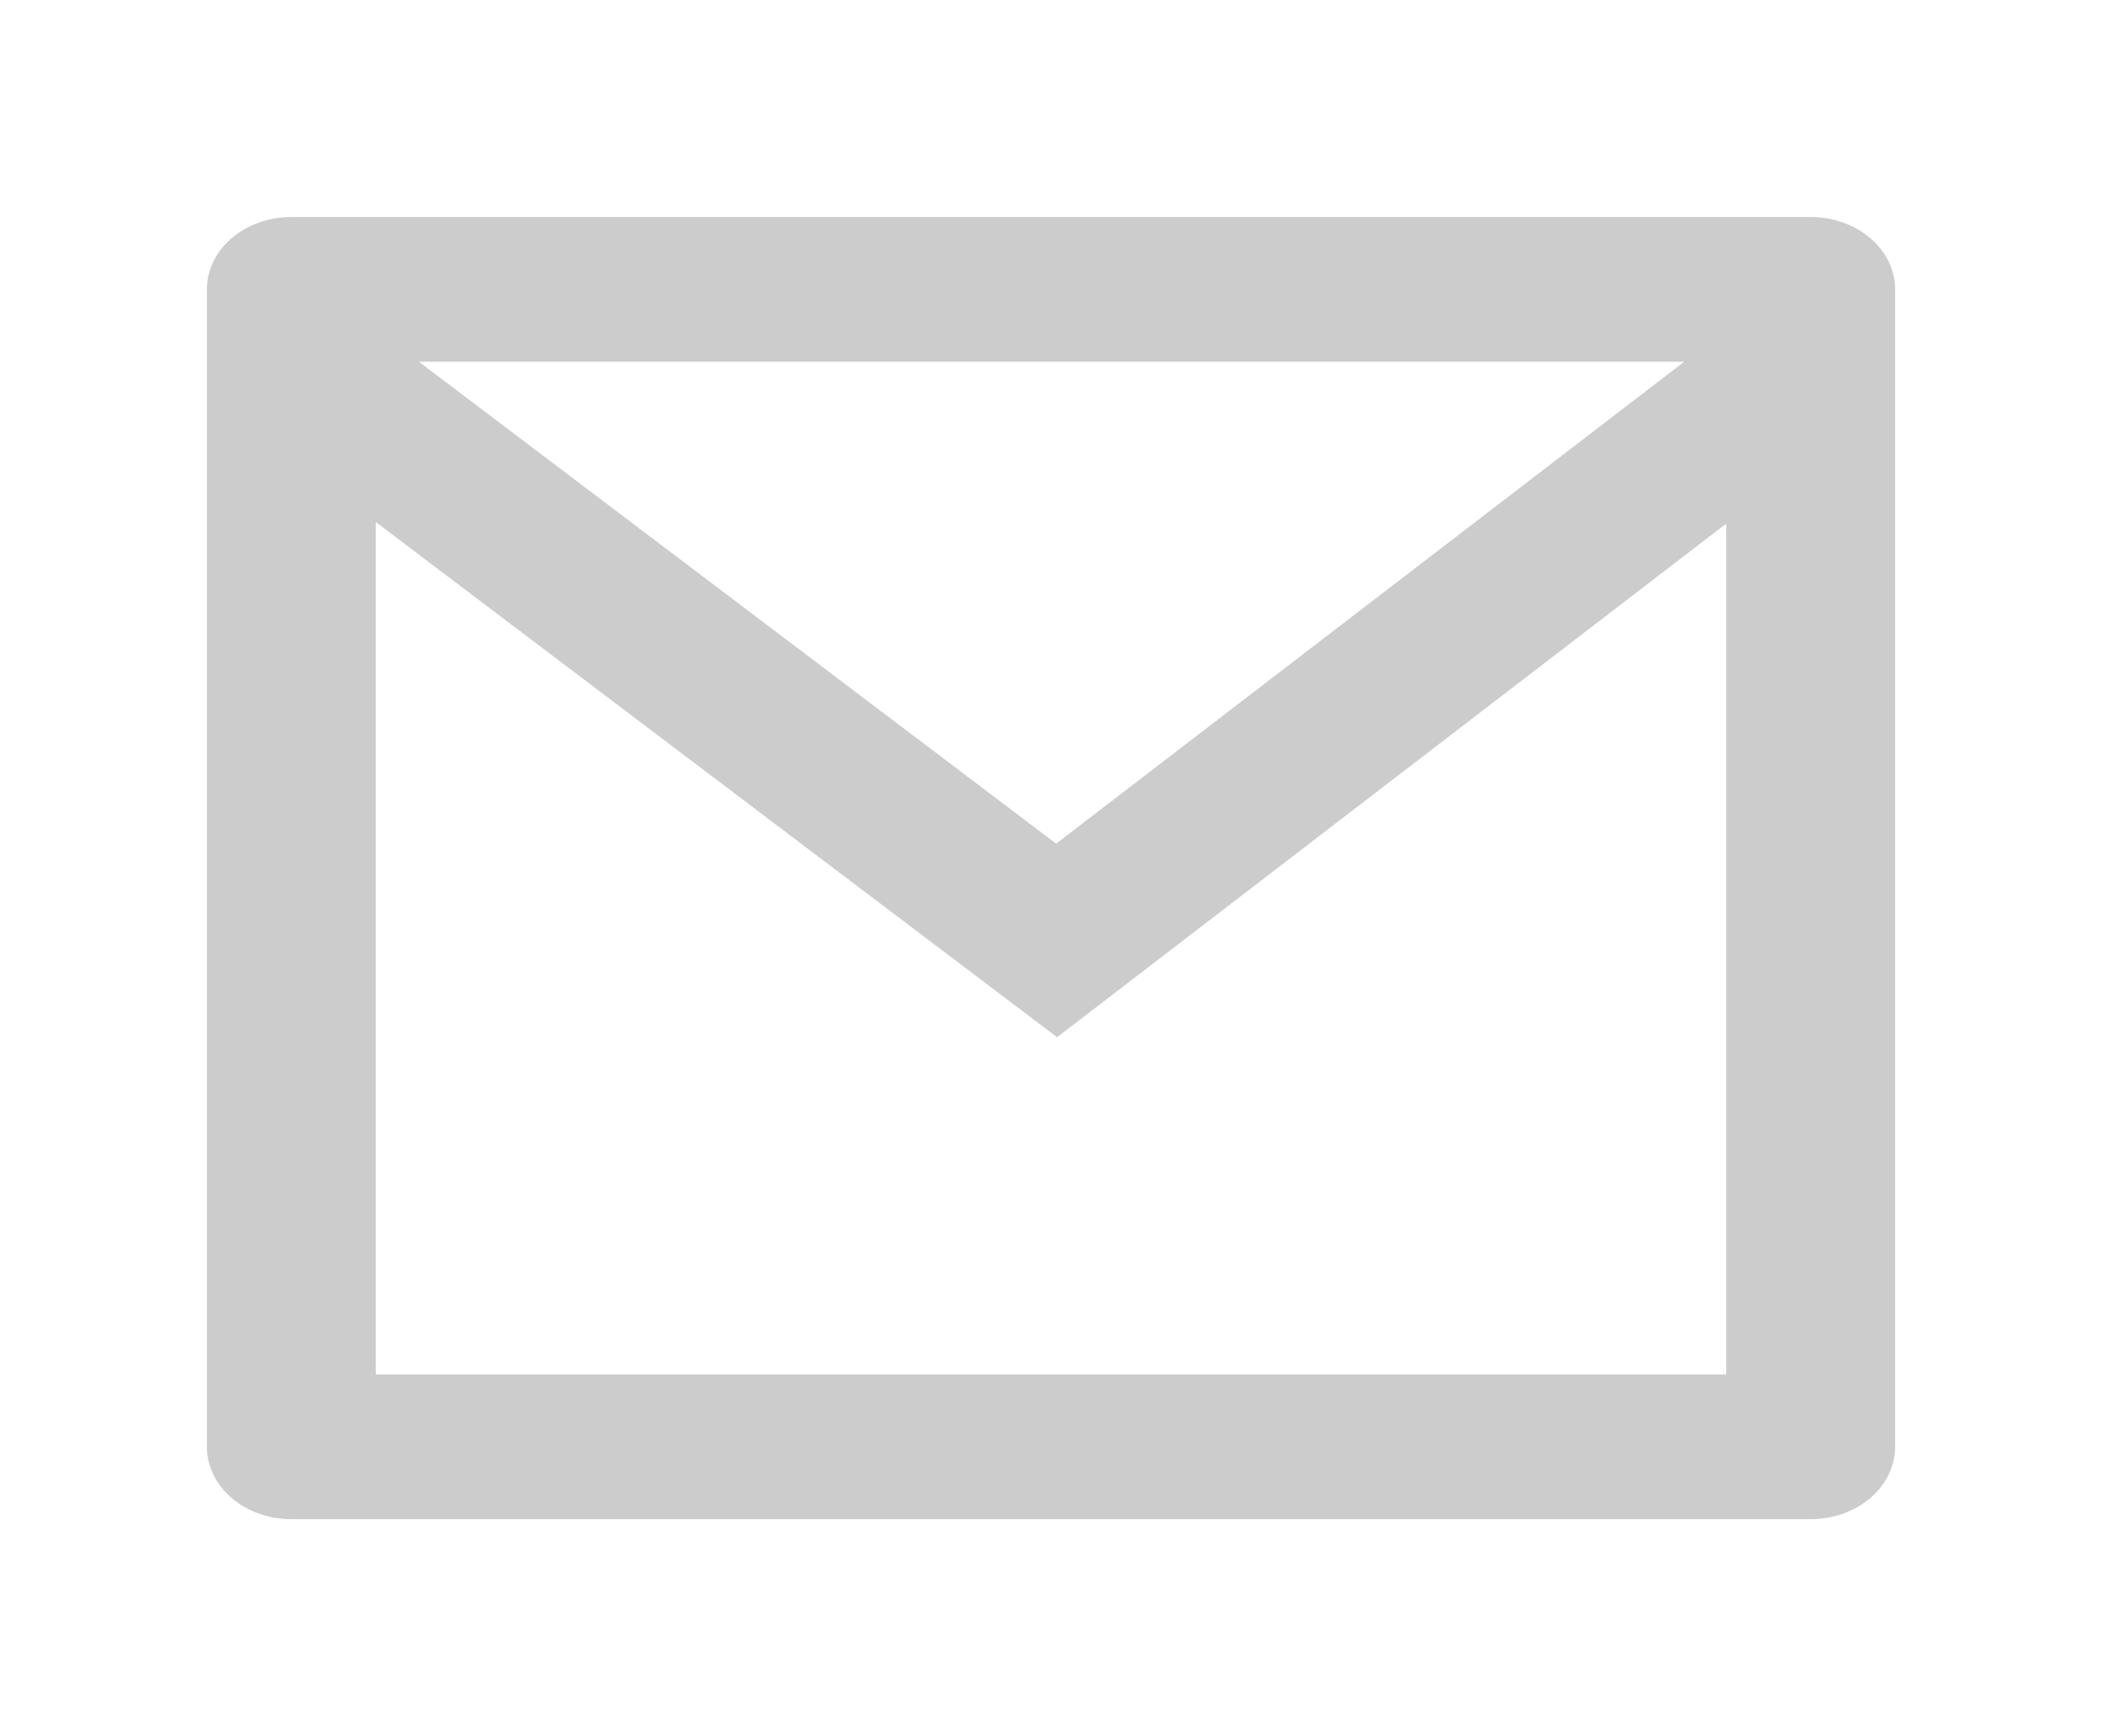 <?xml version="1.0" encoding="utf-8"?>
<svg width="23px" height="19px" viewBox="0 0 28 24" fill="none" xmlns="http://www.w3.org/2000/svg">
    <path xmlns="http://www.w3.org/2000/svg" d="M3.5 3H24.5C24.809 3 25.106 3.105 25.325 3.293C25.544 3.48 25.667 3.735 25.667 4V20C25.667 20.265 25.544 20.52 25.325 20.707C25.106 20.895 24.809 21 24.5 21H3.5C3.191 21 2.894 20.895 2.675 20.707C2.456 20.52 2.333 20.265 2.333 20V4C2.333 3.735 2.456 3.48 2.675 3.293C2.894 3.105 3.191 3 3.5 3ZM23.333 7.238L14.084 14.338L4.667 7.216V19H23.333V7.238ZM5.263 5L14.071 11.662L22.752 5H5.263Z"
          fill="#CCCCCC"/>
</svg>